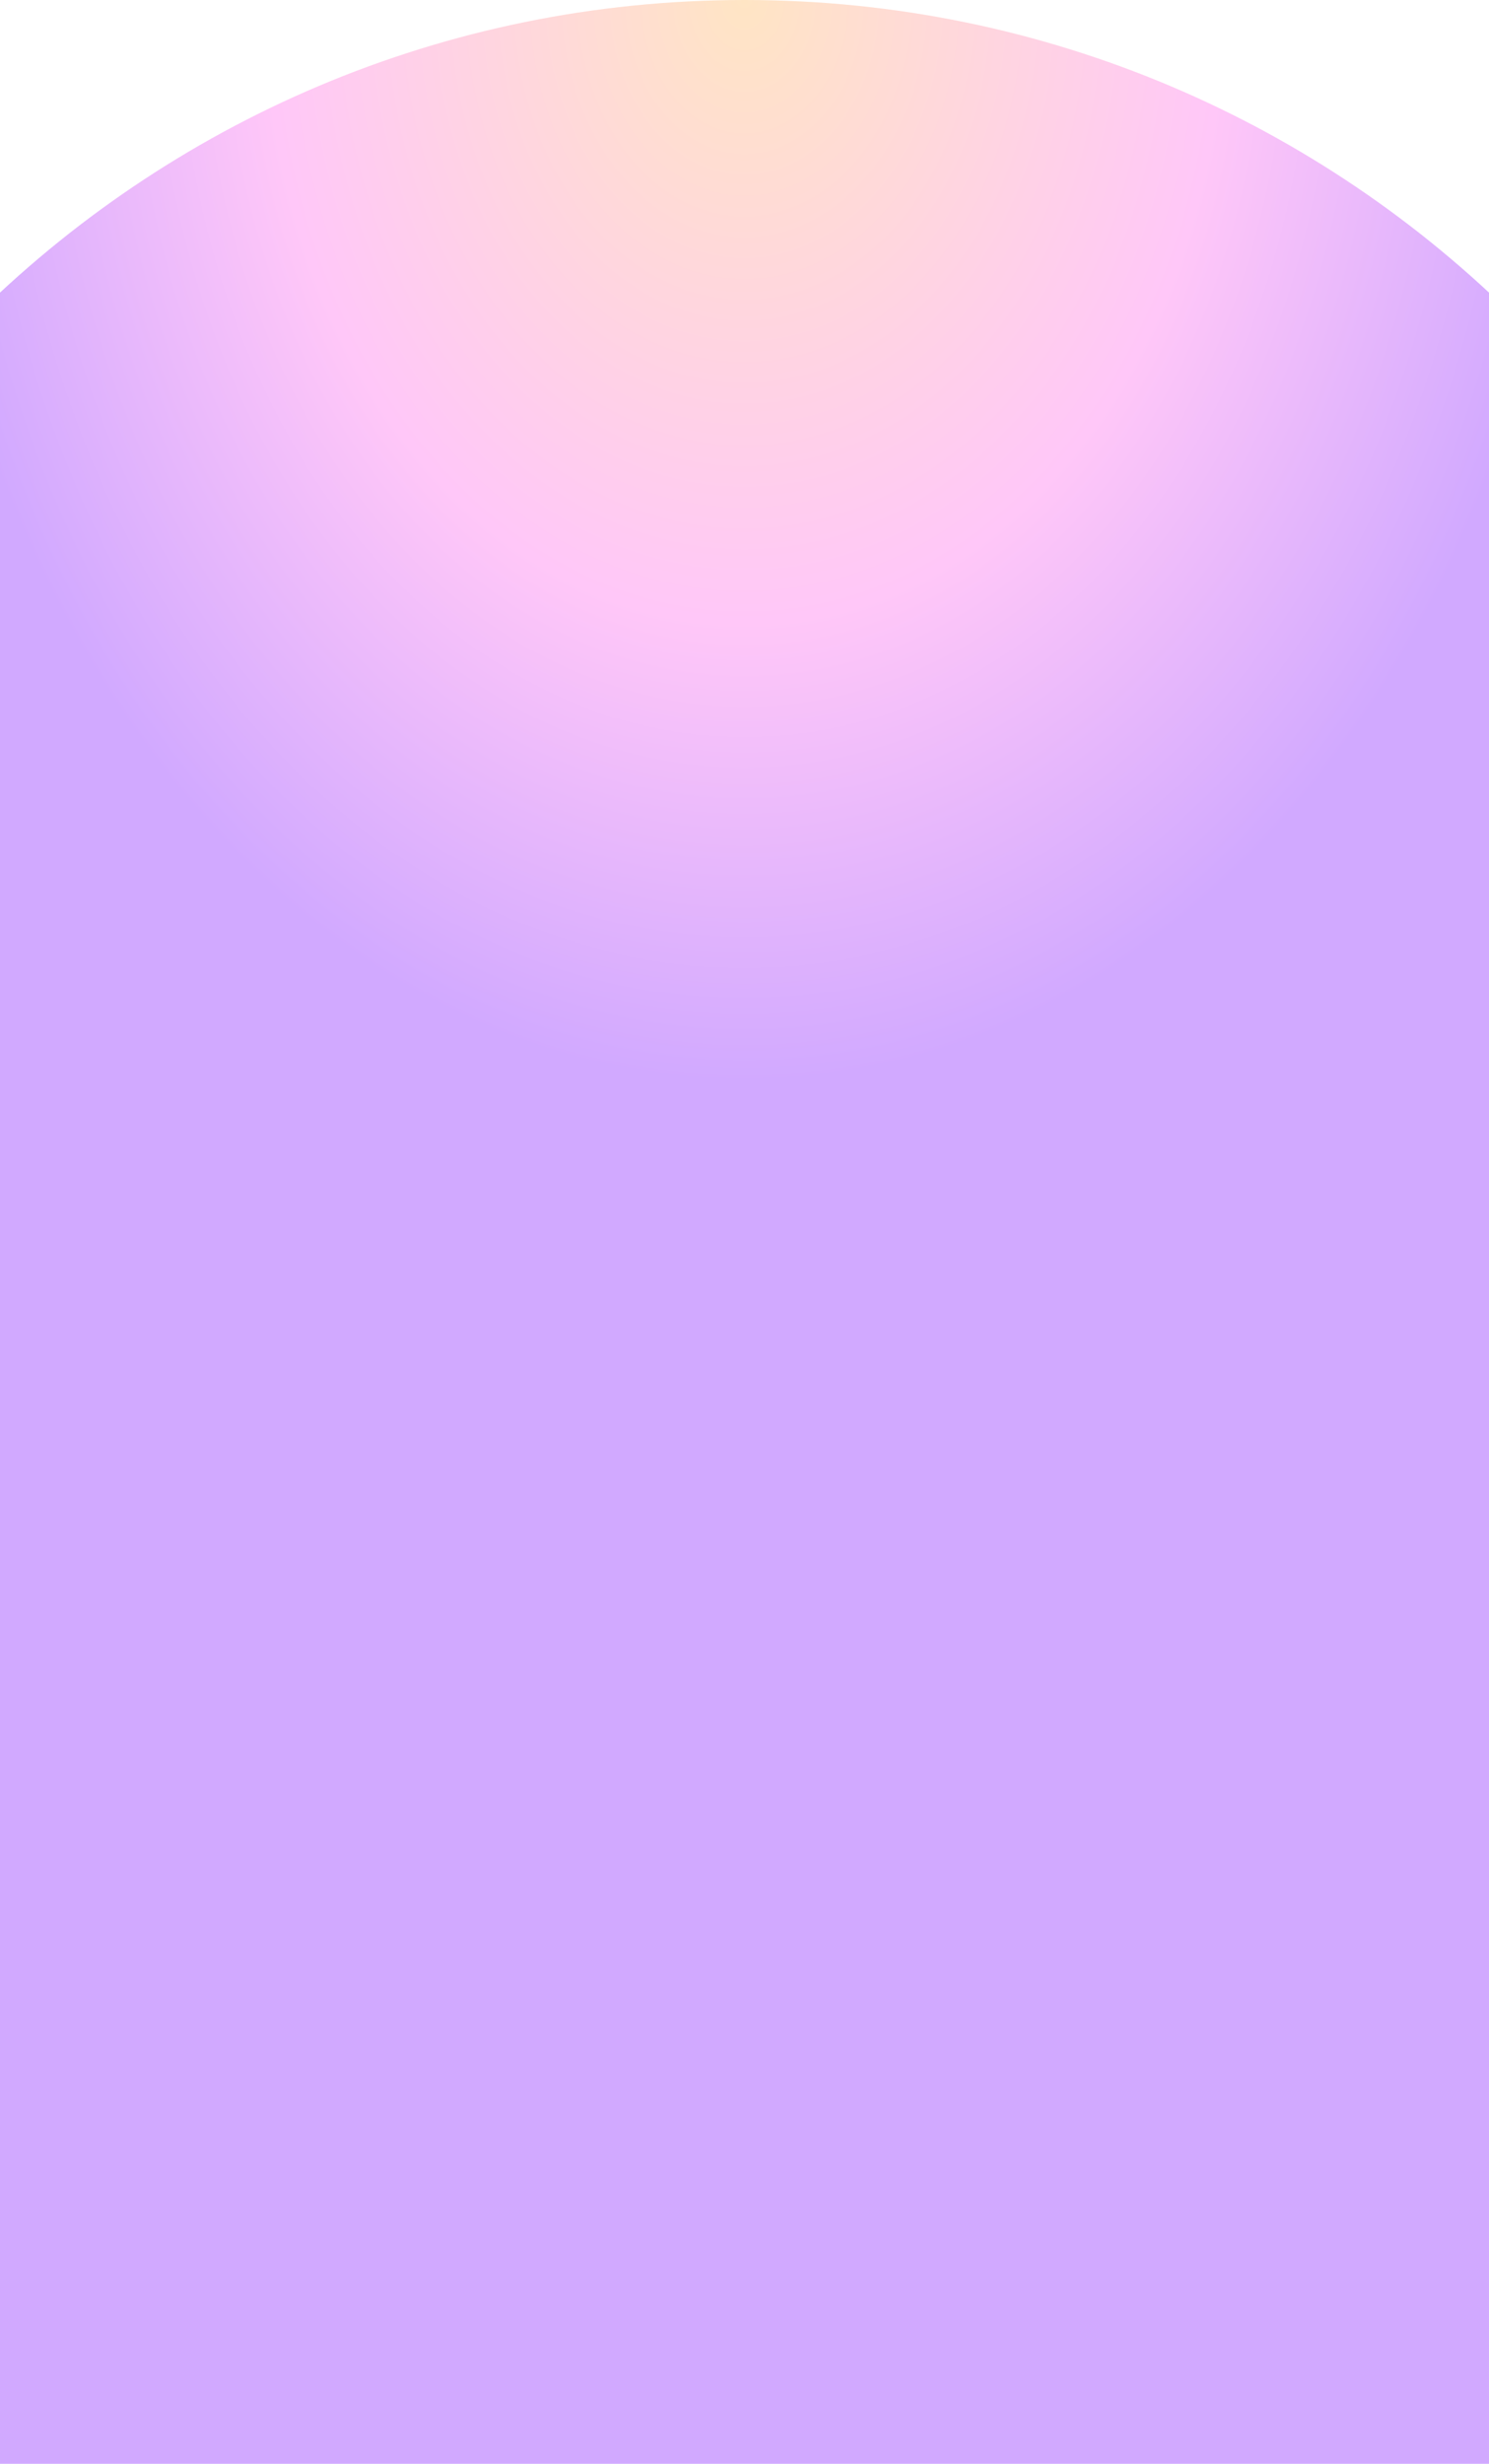 <svg width="1440" height="2381" viewBox="0 0 1440 2381" fill="none"
    xmlns="http://www.w3.org/2000/svg">
    <g clip-path="url(#clip0_58_5872)">
        <path fill-rule="evenodd" clip-rule="evenodd"
            d="M1440 1833.22C1647.92 1640.03 1778 1364.21 1778 1058C1778 473.683 1304.32 0 720 0C135.683 0 -338 473.683 -338 1058C-338 1364.21 -207.918 1640.03 0 1833.22V2749H1440V1833.22Z"
            fill="url(#paint0_radial_58_5872)" />
    </g>
    <defs>
        <radialGradient id="paint0_radial_58_5872" cx="0" cy="0" r="1"
            gradientUnits="userSpaceOnUse"
            gradientTransform="translate(720) rotate(90) scale(1047 805.912)">
            <stop stop-color="#FFE5C4" />
            <stop offset="0.575" stop-color="#FFC7F8" />
            <stop offset="1" stop-color="#D1A9FF" />
        </radialGradient>
        <clipPath id="clip0_58_5872">
            <rect width="2116" height="2381" fill="white" transform="translate(-338)" />
        </clipPath>
    </defs>
</svg>